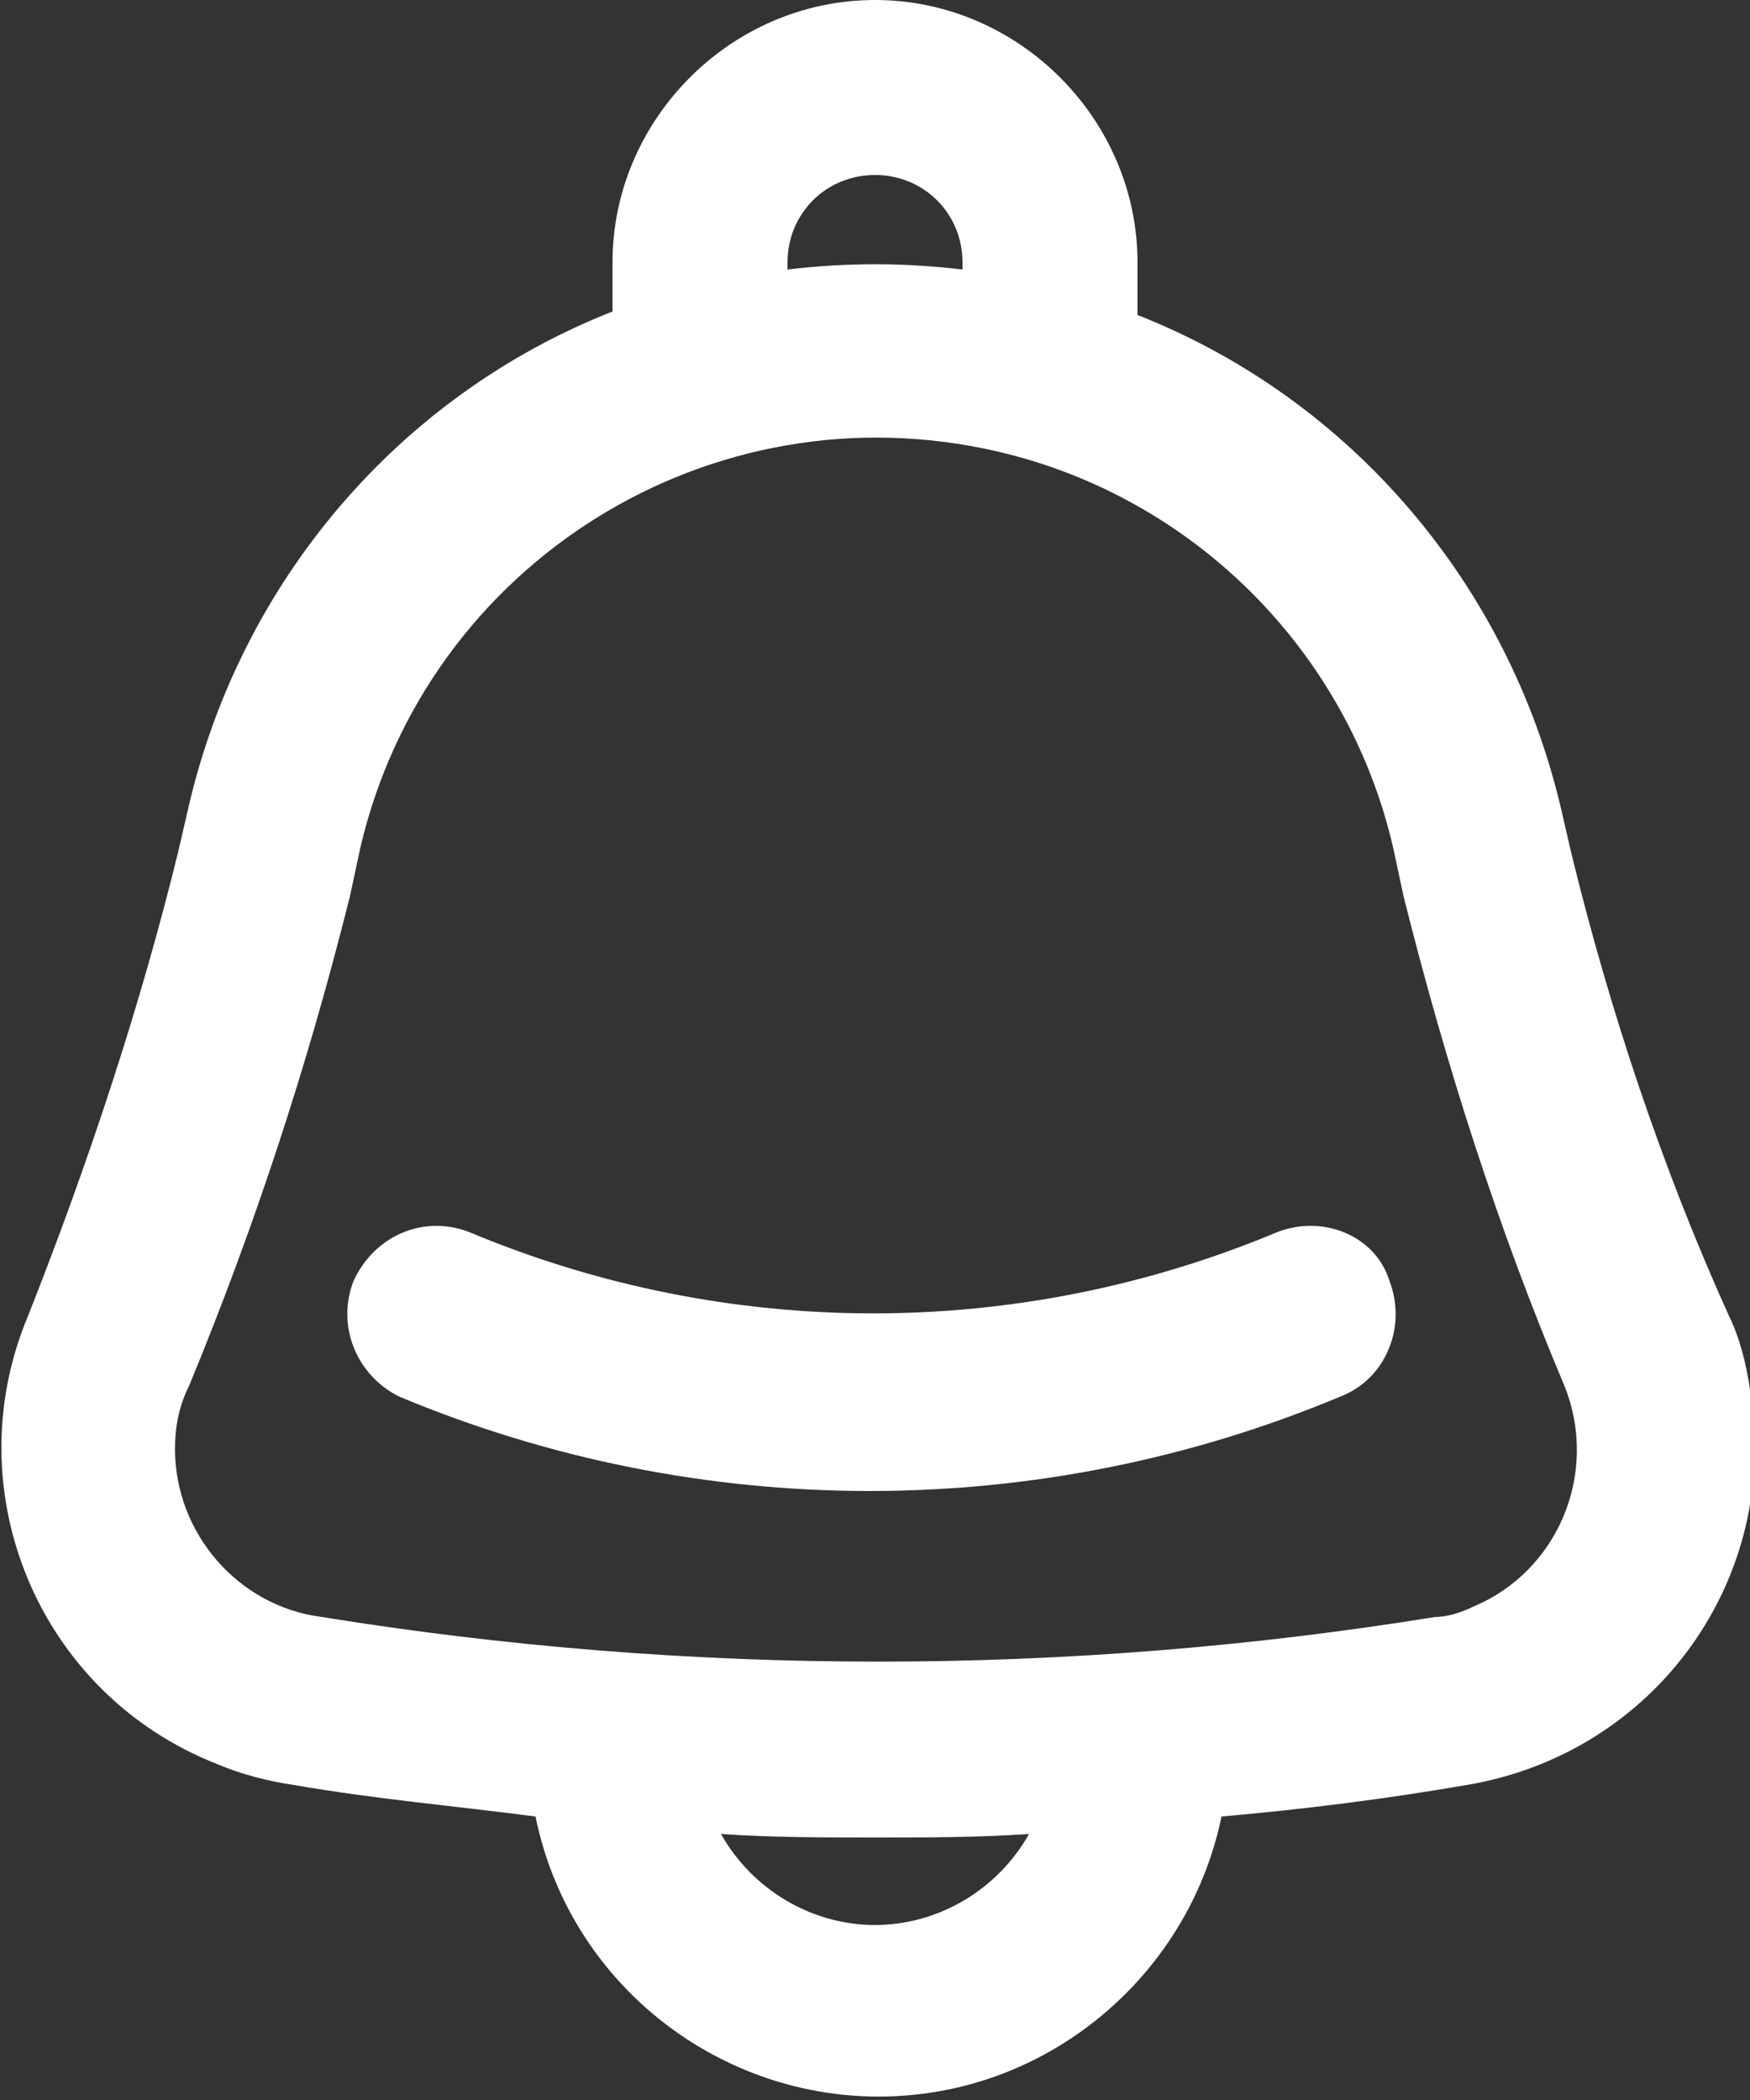 <?xml version="1.0" encoding="utf-8"?>
<!-- Generator: Adobe Illustrator 24.0.1, SVG Export Plug-In . SVG Version: 6.00 Build 0)  -->
<svg version="1.1" id="MASTER" xmlns="http://www.w3.org/2000/svg" xmlns:xlink="http://www.w3.org/1999/xlink" x="0px" y="0px"
	 viewBox="0 0 50 60" style="enable-background:new 0 0 50 60;" xml:space="preserve">
<rect x="0" y="0" width="50" height="60" fill="#333333" stroke="none"/>
<style type="text/css">
	.st0{fill:#FFFFFF;}
</style>
<path class="st0" d="M44.9,24.4l-0.3-1.3c-1.5-6.4-6-11.7-12.1-14.1V7.5C32.5,3.4,29.1,0,25,0s-7.5,3.4-7.5,7.5v1.4
	C11.4,11.3,6.9,16.6,5.4,23l-0.3,1.3c-1.1,4.5-2.6,9-4.3,13.3c-2.1,5,0.3,10.8,5.4,12.8c0.7,0.3,1.5,0.5,2.2,0.6
	c2.3,0.4,4.6,0.6,6.9,0.9c1.1,5.4,6.4,8.9,11.8,7.8c3.9-0.8,7-3.9,7.8-7.8c2.3-0.2,4.7-0.5,7-0.9c5.4-0.9,9-5.9,8.1-11.3
	c-0.1-0.7-0.3-1.5-0.6-2.1C47.5,33.4,46,28.9,44.9,24.4L44.9,24.4z M22.5,7.5C22.5,6.1,23.6,5,25,5s2.5,1.1,2.5,2.5v0.2
	c-1.7-0.2-3.3-0.2-5,0V7.5z M25,55c-1.8,0-3.5-1-4.4-2.6c1.5,0.1,2.9,0.1,4.4,0.1s2.9,0,4.4-0.1C28.5,54,26.8,55,25,55z M41,46.2
	c-10.5,1.7-21.3,1.7-31.8,0C6.8,45.9,5,43.8,5,41.4l0,0c0-0.6,0.1-1.2,0.4-1.8c1.9-4.6,3.4-9.2,4.6-14l0.3-1.4
	c1.9-8.1,10-13.2,18.2-11.3c5.6,1.3,10,5.7,11.3,11.3l0.3,1.4c1.2,4.8,2.7,9.5,4.6,14c1,2.5-0.2,5.3-2.6,6.3
	C41.7,46.1,41.3,46.2,41,46.2L41,46.2z"/>
<path class="st0" d="M36.5,35.2c-7.4,3.1-15.7,3.1-23.1,0c-1.3-0.5-2.7,0.1-3.3,1.4c-0.5,1.3,0.1,2.7,1.3,3.3
	c8.6,3.6,18.3,3.6,26.9,0c1.3-0.5,1.9-2,1.4-3.3C39.3,35.3,37.8,34.7,36.5,35.2C36.6,35.2,36.5,35.2,36.5,35.2z"/>
</svg>
